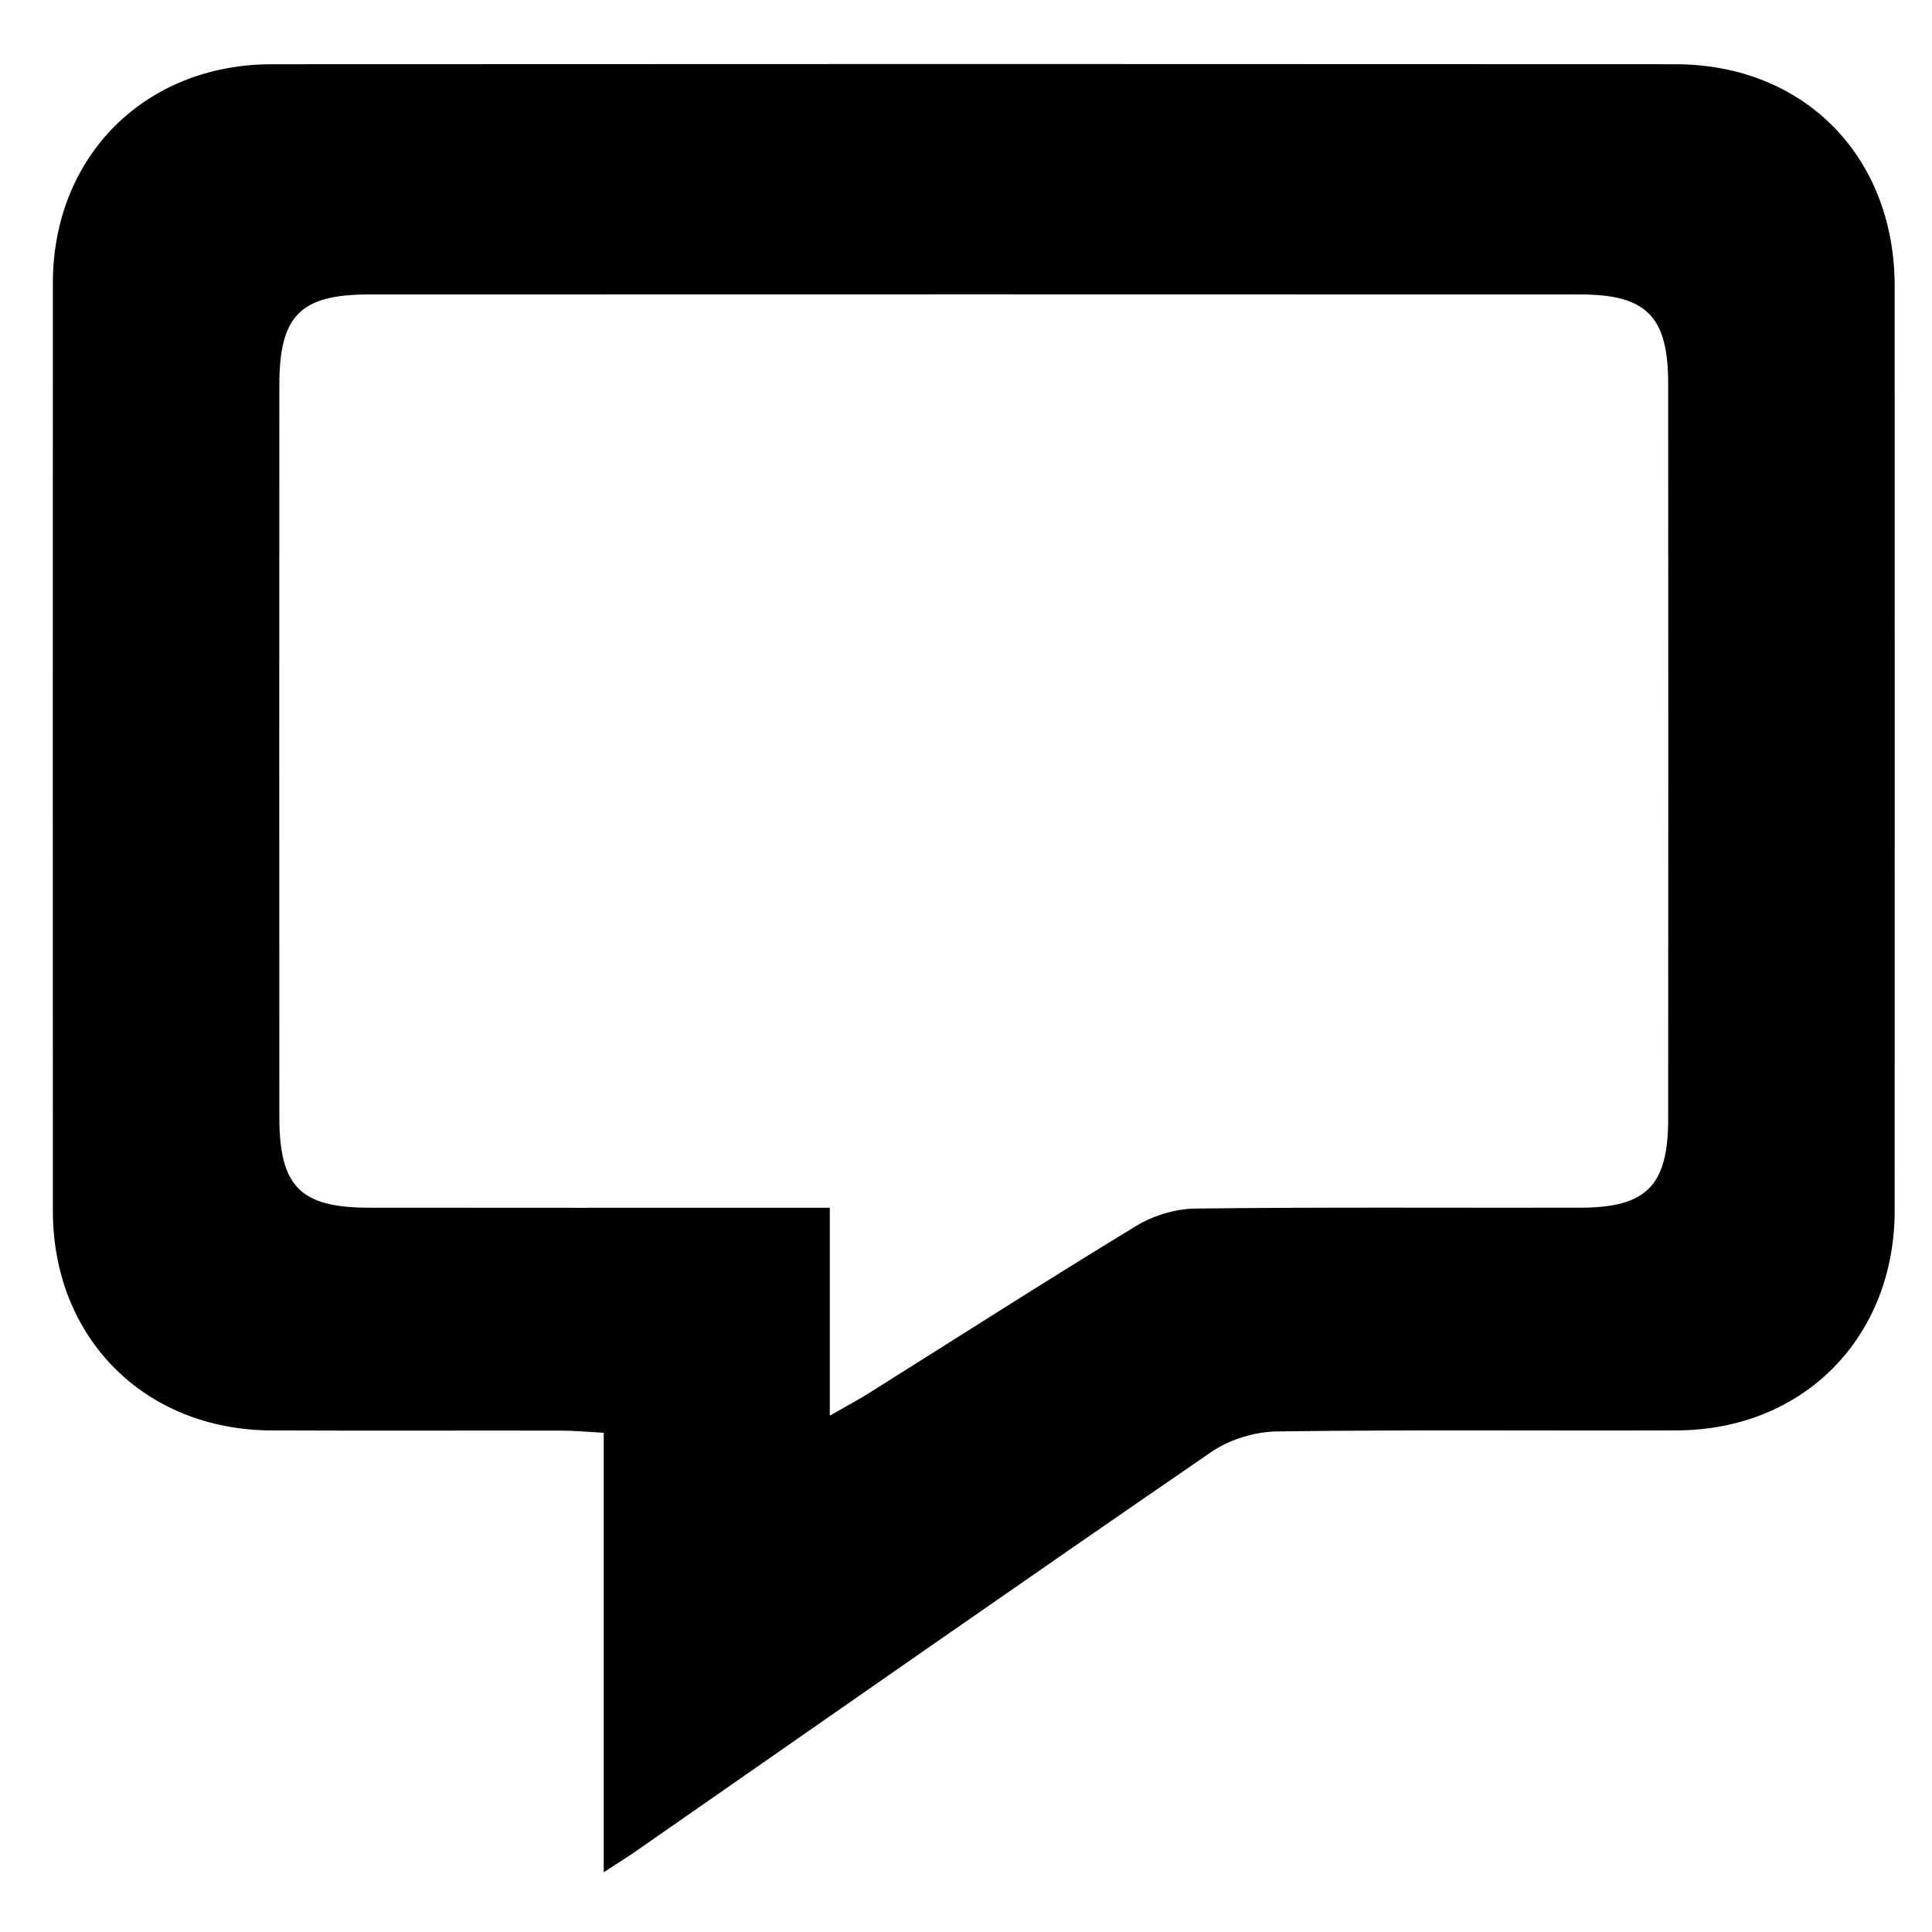 <?xml version="1.0" encoding="utf-8"?> <!-- Generator: IcoMoon.io --> <!DOCTYPE svg PUBLIC "-//W3C//DTD SVG 1.1//EN" "http://www.w3.org/Graphics/SVG/1.1/DTD/svg11.dtd"> <svg version="1.1" id="Layer_1" xmlns="http://www.w3.org/2000/svg" xmlns:xlink="http://www.w3.org/1999/xlink" x="0px" y="0px" width="256" height="256" viewBox="0 0 256 256" enable-background="new 0 0 256.059 256.059" xml:space="preserve"> <path d="M80,248.083c0-19.87,0-38.809,0-58.232c-2.062-0.111-3.816-0.285-5.571-0.288 c-12.829-0.024-25.66,0.031-38.489-0.025c-16.804-0.074-28.929-12.271-28.934-29.069c-0.013-40.989-0.014-81.979,0-122.968 C7.012,20.74,19.176,8.521,36.018,8.511C98.001,8.474,159.984,8.475,221.969,8.51c17.085,0.01,29.083,12.213,29.086,29.417 c0.008,40.823,0.011,81.646-0.001,122.468c-0.005,16.84-12.088,29.076-28.861,29.14c-17.662,0.065-35.325-0.108-52.984,0.138 c-2.929,0.041-6.276,1.055-8.683,2.706c-25.529,17.527-50.907,35.277-76.33,52.959C83.123,246.084,82.009,246.771,80,248.083z M109.953,187.58c2.254-1.289,3.682-2.041,5.044-2.896c11.845-7.435,23.619-14.986,35.568-22.25 c2.264-1.375,5.201-2.263,7.841-2.294c16.997-0.203,33.999-0.081,50.999-0.114c8.763-0.018,11.63-2.909,11.637-11.751 c0.022-32.501,0.022-65,0-97.501c-0.007-8.844-2.874-11.752-11.634-11.756c-53.499-0.02-107-0.018-160.5-0.002 c-9.124,0.003-11.888,2.799-11.893,12c-0.018,32.333-0.018,64.667,0,97.001c0.005,9.208,2.767,11.998,11.882,12.011 c18.5,0.026,37,0.008,55.5,0.008c1.767,0,3.533,0,5.556,0C109.953,169.306,109.953,177.941,109.953,187.58z" ></path> </svg>